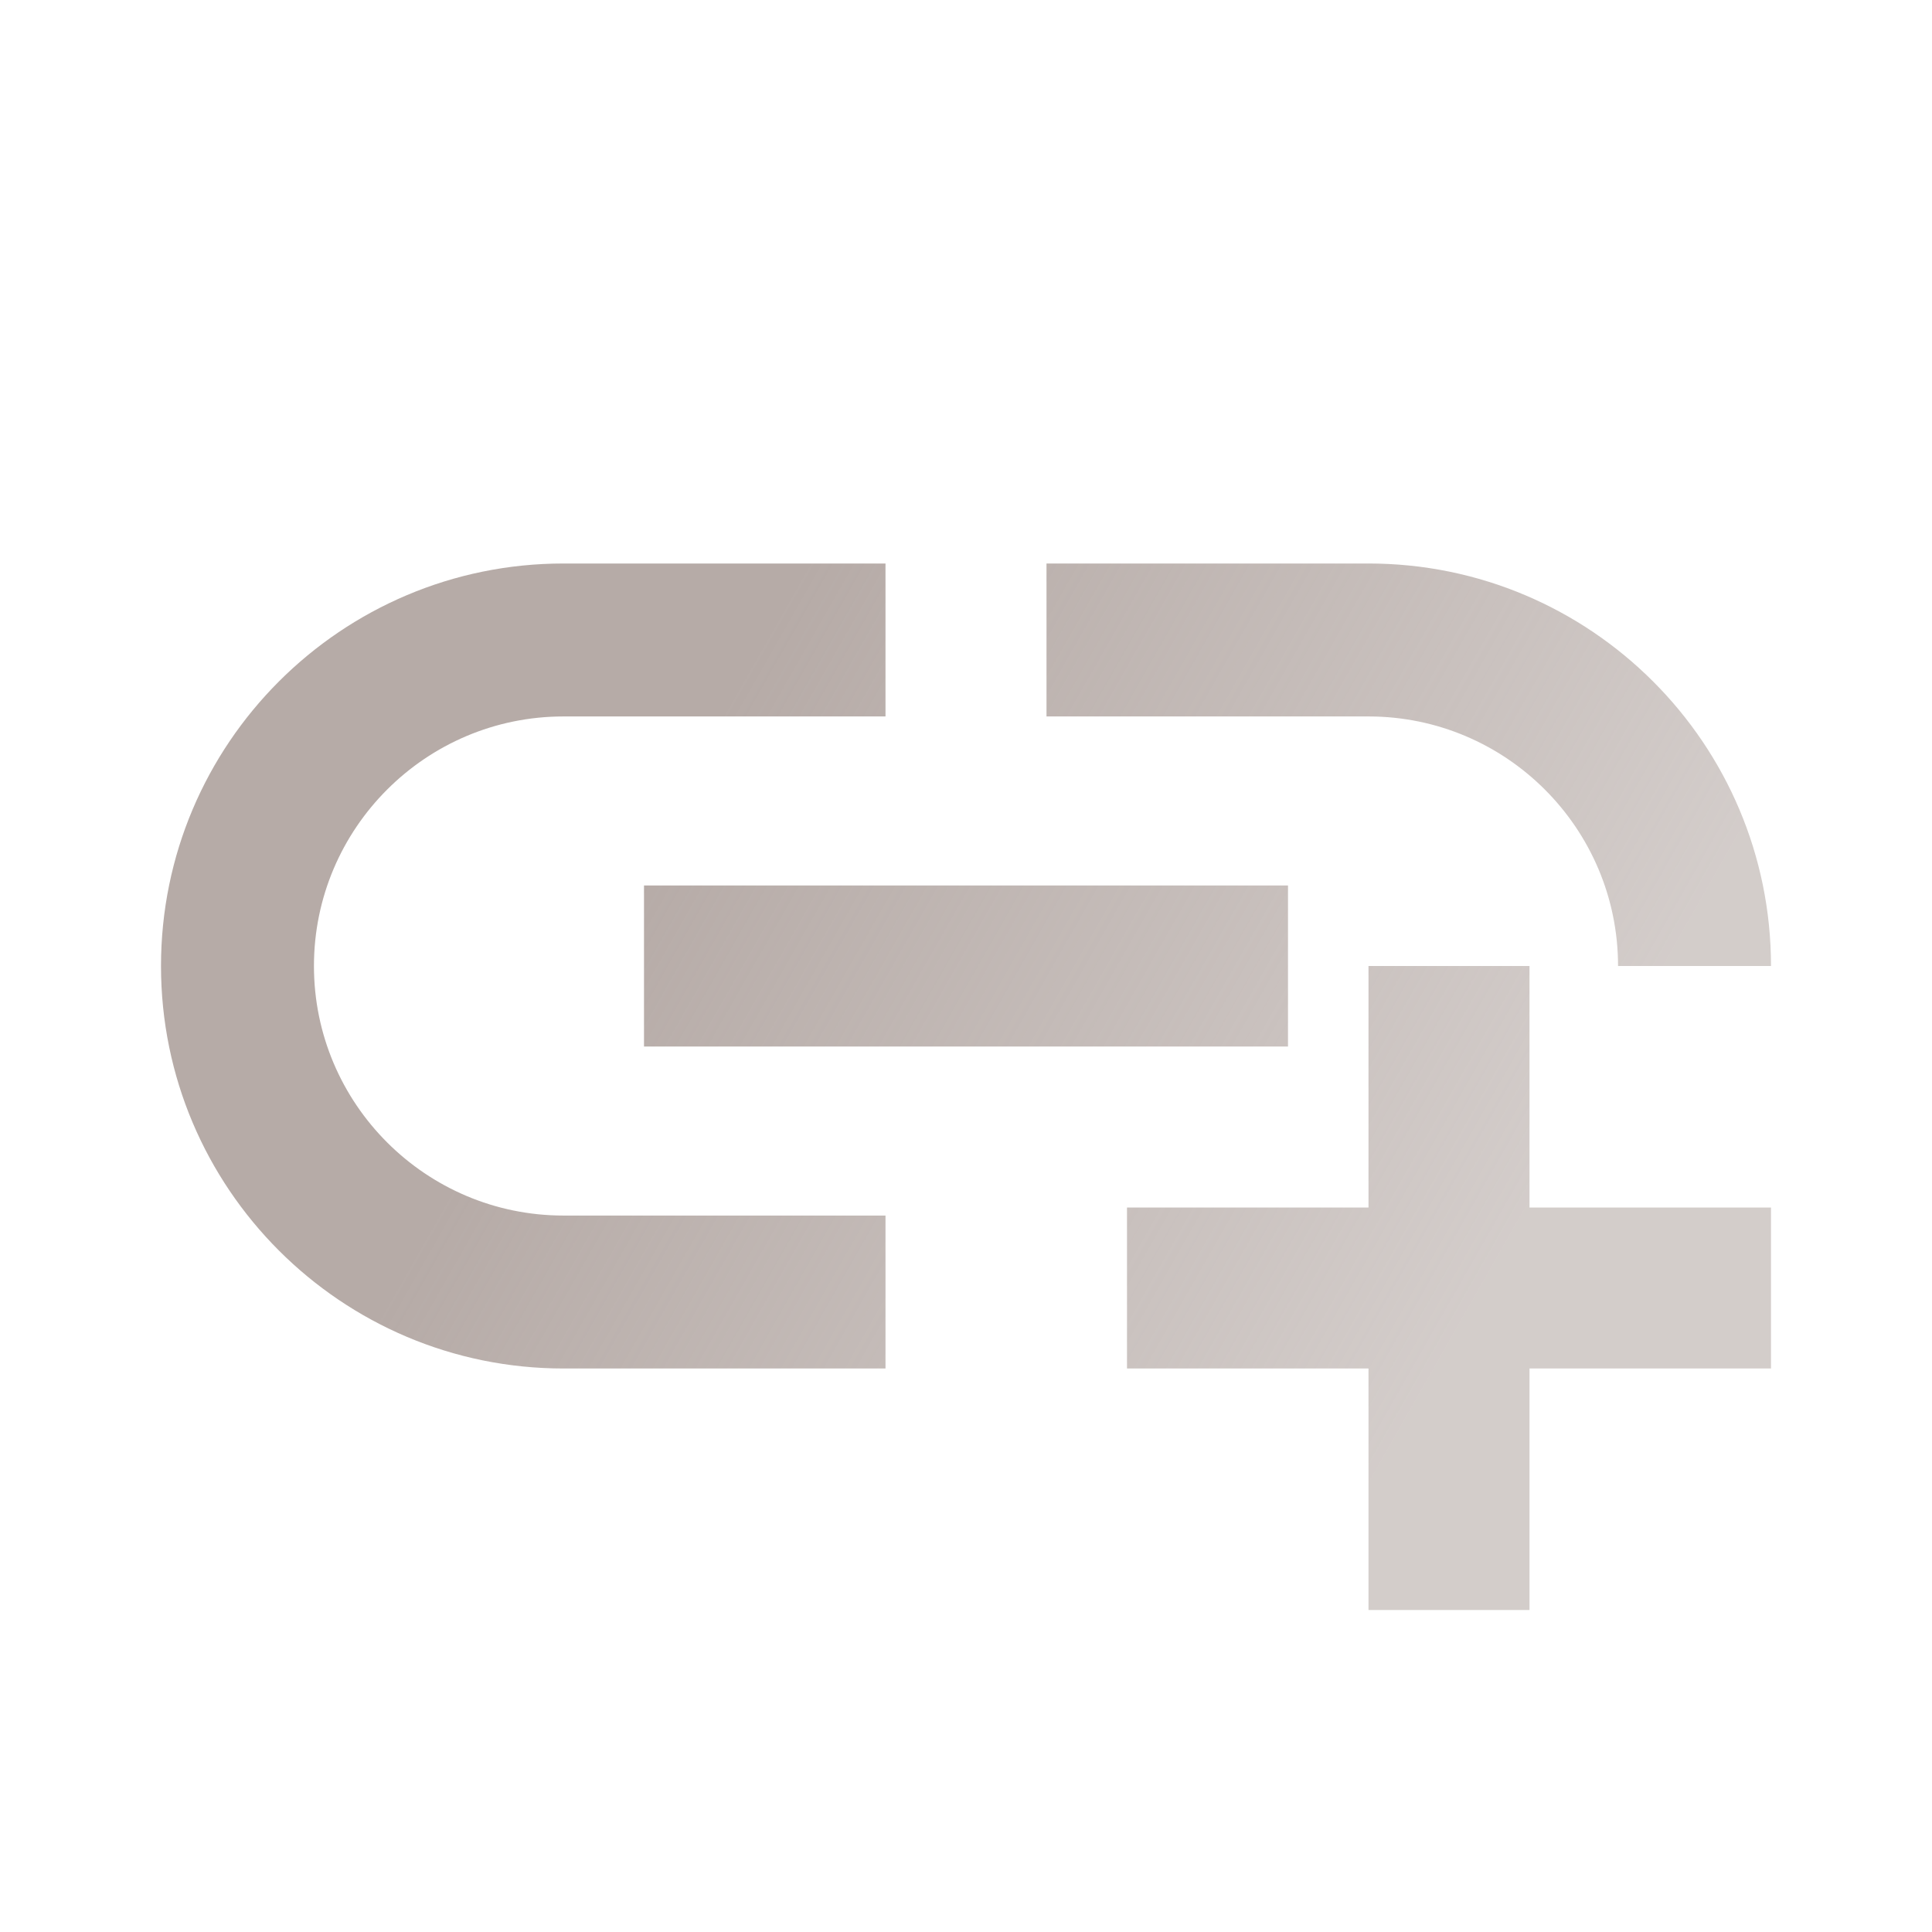 <svg width="24" height="24" viewBox="0 0 24 24" fill="none" xmlns="http://www.w3.org/2000/svg">
<path d="M8 11H16V13H8V11ZM20.1 12H22C22 9.24 19.76 7 17 7H13V8.9H17C18.71 8.9 20.1 10.29 20.1 12ZM3.9 12C3.9 10.29 5.29 8.9 7 8.9H11V7H7C4.24 7 2 9.24 2 12C2 14.76 4.24 17 7 17H11V15.1H7C5.29 15.1 3.9 13.71 3.9 12ZM19 12H17V15H14V17H17V20H19V17H22V15H19V12Z" fill="url(#paint0_linear)"/>
<defs>
<linearGradient id="paint0_linear" x1="10.015" y1="7" x2="20.246" y2="12.826" gradientUnits="userSpaceOnUse">
<stop stop-color="#B6ABA7"/>
<stop offset="1" stop-color="#B6ABA7" stop-opacity="0.6"/>
</linearGradient>
</defs>
</svg>
